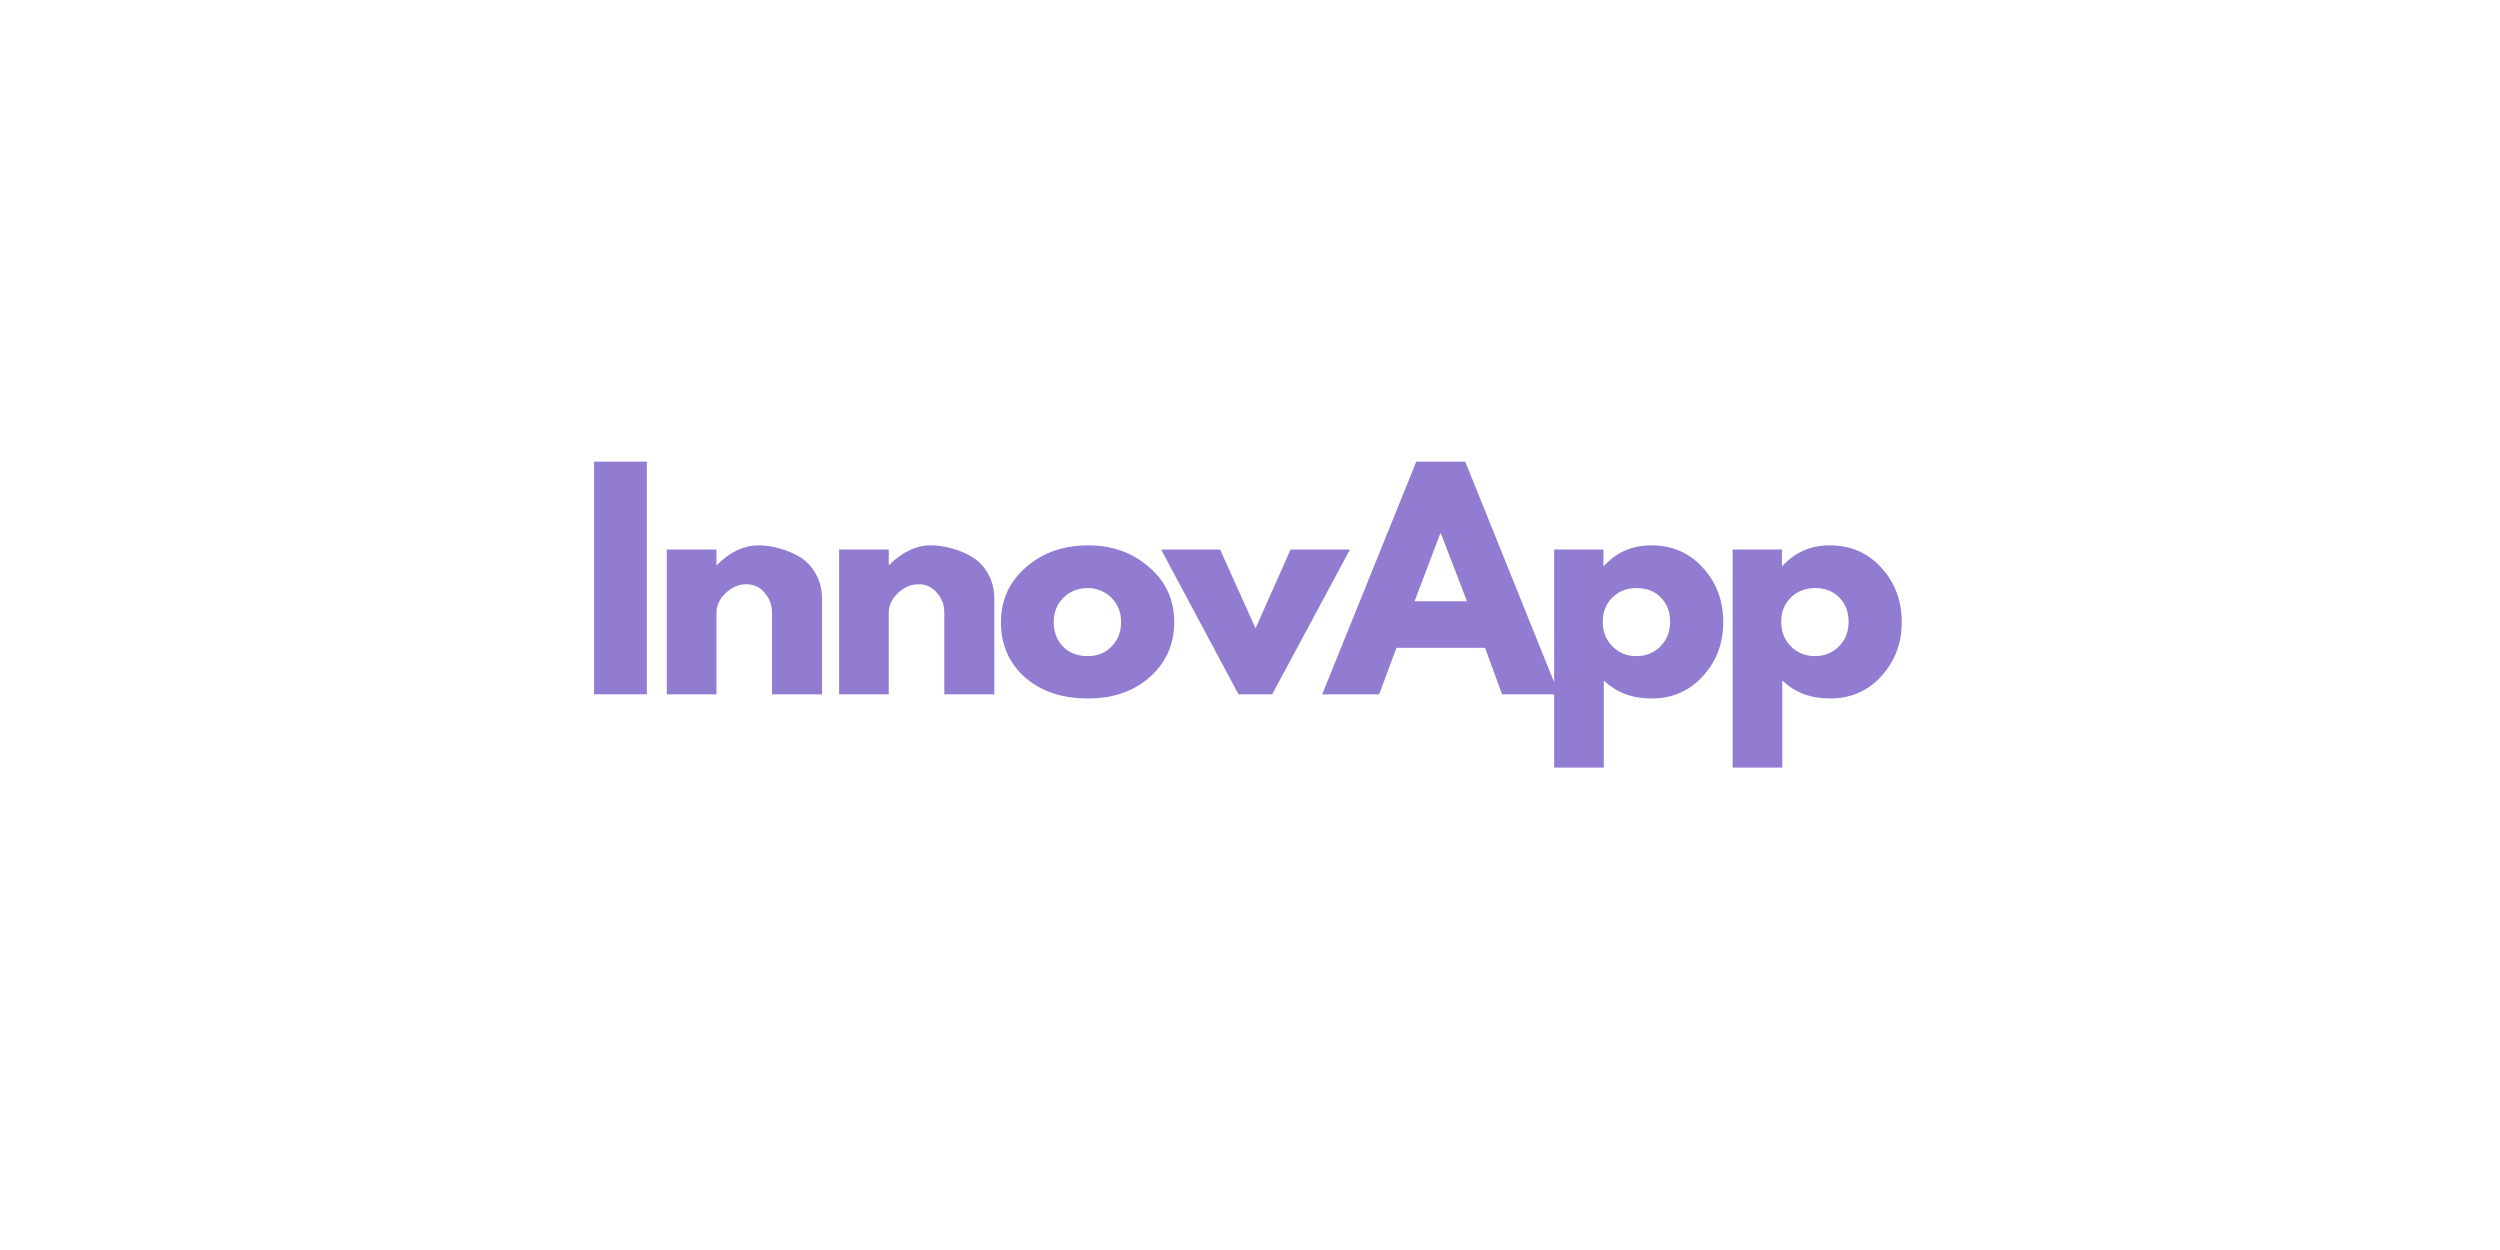 <svg xmlns="http://www.w3.org/2000/svg" xmlns:xlink="http://www.w3.org/1999/xlink" width="150" zoomAndPan="magnify" viewBox="0 0 112.5 56.25" height="75" preserveAspectRatio="xMidYMid meet" version="1.0"><defs><g/></defs><g fill="#917cd1" fill-opacity="1"><g transform="translate(25.967, 31.244)"><g><path d="M 3.141 -10.469 L 3.141 0 L 0.766 0 L 0.766 -10.469 Z M 3.141 -10.469 "/></g></g></g><g fill="#917cd1" fill-opacity="1"><g transform="translate(29.241, 31.244)"><g><path d="M 0.766 0 L 0.766 -6.516 L 3 -6.516 L 3 -5.828 L 3.031 -5.828 C 3.613 -6.41 4.234 -6.703 4.891 -6.703 C 5.211 -6.703 5.531 -6.656 5.844 -6.562 C 6.164 -6.477 6.473 -6.348 6.766 -6.172 C 7.055 -5.992 7.289 -5.742 7.469 -5.422 C 7.656 -5.098 7.75 -4.719 7.75 -4.281 L 7.75 0 L 5.5 0 L 5.5 -3.672 C 5.5 -4.016 5.391 -4.312 5.172 -4.562 C 4.961 -4.82 4.688 -4.953 4.344 -4.953 C 4 -4.953 3.688 -4.816 3.406 -4.547 C 3.133 -4.285 3 -3.992 3 -3.672 L 3 0 Z M 0.766 0 "/></g></g></g><g fill="#917cd1" fill-opacity="1"><g transform="translate(36.994, 31.244)"><g><path d="M 0.766 0 L 0.766 -6.516 L 3 -6.516 L 3 -5.828 L 3.031 -5.828 C 3.613 -6.41 4.234 -6.703 4.891 -6.703 C 5.211 -6.703 5.531 -6.656 5.844 -6.562 C 6.164 -6.477 6.473 -6.348 6.766 -6.172 C 7.055 -5.992 7.289 -5.742 7.469 -5.422 C 7.656 -5.098 7.75 -4.719 7.75 -4.281 L 7.75 0 L 5.5 0 L 5.5 -3.672 C 5.5 -4.016 5.391 -4.312 5.172 -4.562 C 4.961 -4.82 4.688 -4.953 4.344 -4.953 C 4 -4.953 3.688 -4.816 3.406 -4.547 C 3.133 -4.285 3 -3.992 3 -3.672 L 3 0 Z M 0.766 0 "/></g></g></g><g fill="#917cd1" fill-opacity="1"><g transform="translate(44.746, 31.244)"><g><path d="M 1.375 -0.766 C 0.656 -1.41 0.297 -2.234 0.297 -3.234 C 0.297 -4.242 0.672 -5.07 1.422 -5.719 C 2.172 -6.375 3.102 -6.703 4.219 -6.703 C 5.301 -6.703 6.219 -6.375 6.969 -5.719 C 7.719 -5.07 8.094 -4.25 8.094 -3.25 C 8.094 -2.25 7.727 -1.426 7 -0.781 C 6.27 -0.133 5.344 0.188 4.219 0.188 C 3.051 0.188 2.102 -0.129 1.375 -0.766 Z M 3.109 -4.344 C 2.816 -4.062 2.672 -3.695 2.672 -3.25 C 2.672 -2.801 2.812 -2.43 3.094 -2.141 C 3.375 -1.859 3.742 -1.719 4.203 -1.719 C 4.641 -1.719 5 -1.863 5.281 -2.156 C 5.562 -2.445 5.703 -2.812 5.703 -3.25 C 5.703 -3.695 5.555 -4.062 5.266 -4.344 C 4.973 -4.633 4.617 -4.781 4.203 -4.781 C 3.766 -4.781 3.398 -4.633 3.109 -4.344 Z M 3.109 -4.344 "/></g></g></g><g fill="#917cd1" fill-opacity="1"><g transform="translate(52.499, 31.244)"><g><path d="M 2.406 -6.516 L 4 -2.969 L 5.578 -6.516 L 8.25 -6.516 L 4.75 0 L 3.234 0 L -0.25 -6.516 Z M 2.406 -6.516 "/></g></g></g><g fill="#917cd1" fill-opacity="1"><g transform="translate(59.858, 31.244)"><g><path d="M 6.078 -10.469 L 10.297 0 L 7.734 0 L 6.969 -2.094 L 2.984 -2.094 L 2.203 0 L -0.359 0 L 3.875 -10.469 Z M 6.156 -4.188 L 4.984 -7.234 L 4.953 -7.234 L 3.797 -4.188 Z M 6.156 -4.188 "/></g></g></g><g fill="#917cd1" fill-opacity="1"><g transform="translate(69.171, 31.244)"><g><path d="M 7.453 -5.703 C 8.066 -5.035 8.375 -4.219 8.375 -3.25 C 8.375 -2.289 8.066 -1.477 7.453 -0.812 C 6.848 -0.145 6.078 0.188 5.141 0.188 C 4.273 0.188 3.562 -0.082 3 -0.625 L 3 3.297 L 0.766 3.297 L 0.766 -6.516 L 2.984 -6.516 L 2.984 -5.766 L 3 -5.766 C 3.562 -6.391 4.273 -6.703 5.141 -6.703 C 6.078 -6.703 6.848 -6.367 7.453 -5.703 Z M 5.547 -2.156 C 5.836 -2.445 5.984 -2.816 5.984 -3.266 C 5.984 -3.711 5.844 -4.078 5.562 -4.359 C 5.289 -4.641 4.926 -4.781 4.469 -4.781 C 4.031 -4.781 3.664 -4.633 3.375 -4.344 C 3.094 -4.062 2.953 -3.703 2.953 -3.266 C 2.953 -2.816 3.098 -2.445 3.391 -2.156 C 3.68 -1.863 4.039 -1.719 4.469 -1.719 C 4.895 -1.719 5.254 -1.863 5.547 -2.156 Z M 5.547 -2.156 "/></g></g></g><g fill="#917cd1" fill-opacity="1"><g transform="translate(77.203, 31.244)"><g><path d="M 7.453 -5.703 C 8.066 -5.035 8.375 -4.219 8.375 -3.25 C 8.375 -2.289 8.066 -1.477 7.453 -0.812 C 6.848 -0.145 6.078 0.188 5.141 0.188 C 4.273 0.188 3.562 -0.082 3 -0.625 L 3 3.297 L 0.766 3.297 L 0.766 -6.516 L 2.984 -6.516 L 2.984 -5.766 L 3 -5.766 C 3.562 -6.391 4.273 -6.703 5.141 -6.703 C 6.078 -6.703 6.848 -6.367 7.453 -5.703 Z M 5.547 -2.156 C 5.836 -2.445 5.984 -2.816 5.984 -3.266 C 5.984 -3.711 5.844 -4.078 5.562 -4.359 C 5.289 -4.641 4.926 -4.781 4.469 -4.781 C 4.031 -4.781 3.664 -4.633 3.375 -4.344 C 3.094 -4.062 2.953 -3.703 2.953 -3.266 C 2.953 -2.816 3.098 -2.445 3.391 -2.156 C 3.68 -1.863 4.039 -1.719 4.469 -1.719 C 4.895 -1.719 5.254 -1.863 5.547 -2.156 Z M 5.547 -2.156 "/></g></g></g></svg>